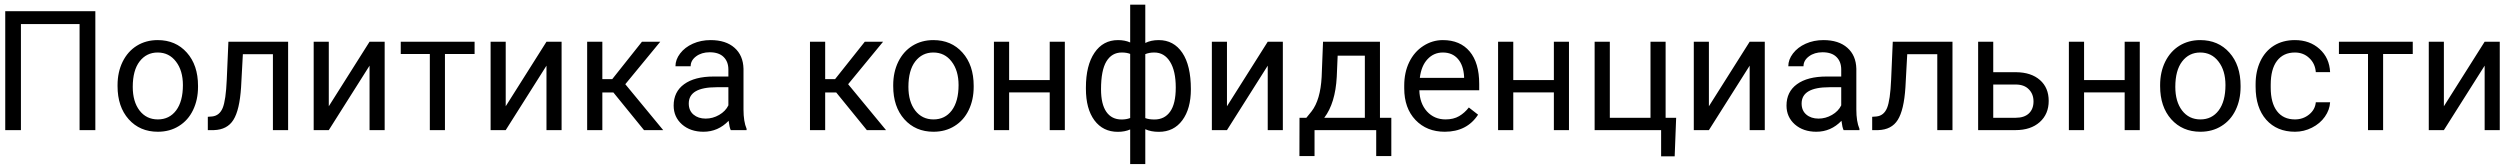 <svg width="269" height="18" viewBox="0 0 269 18" fill="none" xmlns="http://www.w3.org/2000/svg">
<path d="M10.259 14H8.562V2.592H2.252V14H0.564V1.203H10.259V14ZM12.649 9.157C12.649 8.226 12.831 7.388 13.194 6.644C13.563 5.899 14.073 5.325 14.724 4.921C15.38 4.517 16.127 4.314 16.965 4.314C18.26 4.314 19.306 4.763 20.102 5.659C20.905 6.556 21.307 7.748 21.307 9.236V9.351C21.307 10.276 21.128 11.108 20.77 11.847C20.419 12.579 19.912 13.15 19.25 13.56C18.594 13.971 17.838 14.176 16.982 14.176C15.693 14.176 14.648 13.727 13.845 12.831C13.048 11.935 12.649 10.748 12.649 9.271V9.157ZM14.284 9.351C14.284 10.405 14.527 11.252 15.014 11.891C15.506 12.529 16.162 12.849 16.982 12.849C17.809 12.849 18.465 12.526 18.951 11.882C19.438 11.231 19.681 10.323 19.681 9.157C19.681 8.114 19.432 7.271 18.934 6.626C18.441 5.976 17.785 5.65 16.965 5.65C16.162 5.65 15.515 5.97 15.023 6.608C14.53 7.247 14.284 8.161 14.284 9.351ZM31.001 4.49V14H29.366V5.835H26.132L25.939 9.395C25.833 11.029 25.558 12.198 25.112 12.901C24.673 13.604 23.973 13.971 23.012 14H22.361V12.567L22.827 12.532C23.355 12.474 23.732 12.169 23.961 11.618C24.189 11.067 24.336 10.048 24.4 8.56L24.576 4.49H31.001ZM39.764 4.49H41.39V14H39.764V7.065L35.378 14H33.752V4.49H35.378V11.434L39.764 4.49ZM51.066 5.809H47.876V14H46.25V5.809H43.121V4.49H51.066V5.809ZM58.801 4.49H60.427V14H58.801V7.065L54.415 14H52.789V4.49H54.415V11.434L58.801 4.49ZM65.999 9.948H64.812V14H63.178V4.49H64.812V8.516H65.876L69.075 4.49H71.044L67.282 9.061L71.36 14H69.295L65.999 9.948ZM78.629 14C78.535 13.812 78.459 13.479 78.4 12.998C77.644 13.783 76.742 14.176 75.693 14.176C74.756 14.176 73.985 13.912 73.382 13.385C72.784 12.852 72.485 12.178 72.485 11.363C72.485 10.373 72.86 9.605 73.61 9.061C74.366 8.51 75.427 8.234 76.792 8.234H78.374V7.487C78.374 6.919 78.204 6.468 77.864 6.134C77.524 5.794 77.023 5.624 76.361 5.624C75.781 5.624 75.295 5.771 74.902 6.063C74.51 6.356 74.314 6.711 74.314 7.127H72.679C72.679 6.652 72.846 6.195 73.18 5.756C73.519 5.311 73.977 4.959 74.551 4.701C75.131 4.443 75.767 4.314 76.458 4.314C77.554 4.314 78.412 4.59 79.033 5.141C79.654 5.686 79.977 6.438 80 7.399V11.776C80 12.649 80.111 13.344 80.334 13.859V14H78.629ZM75.931 12.761C76.44 12.761 76.924 12.629 77.381 12.365C77.838 12.102 78.169 11.759 78.374 11.337V9.386H77.1C75.107 9.386 74.111 9.969 74.111 11.135C74.111 11.645 74.281 12.043 74.621 12.33C74.961 12.617 75.397 12.761 75.931 12.761ZM89.976 9.948H88.789V14H87.154V4.49H88.789V8.516H89.853L93.052 4.49H95.02L91.259 9.061L95.337 14H93.272L89.976 9.948ZM96.11 9.157C96.11 8.226 96.292 7.388 96.655 6.644C97.024 5.899 97.534 5.325 98.185 4.921C98.841 4.517 99.588 4.314 100.426 4.314C101.721 4.314 102.767 4.763 103.563 5.659C104.366 6.556 104.768 7.748 104.768 9.236V9.351C104.768 10.276 104.589 11.108 104.231 11.847C103.88 12.579 103.373 13.15 102.711 13.56C102.055 13.971 101.299 14.176 100.443 14.176C99.154 14.176 98.108 13.727 97.306 12.831C96.509 11.935 96.11 10.748 96.11 9.271V9.157ZM97.745 9.351C97.745 10.405 97.988 11.252 98.475 11.891C98.967 12.529 99.623 12.849 100.443 12.849C101.27 12.849 101.926 12.526 102.412 11.882C102.898 11.231 103.142 10.323 103.142 9.157C103.142 8.114 102.893 7.271 102.395 6.626C101.902 5.976 101.246 5.65 100.426 5.65C99.623 5.65 98.976 5.97 98.483 6.608C97.991 7.247 97.745 8.161 97.745 9.351ZM114.576 14H112.95V9.939H108.582V14H106.947V4.49H108.582V8.612H112.95V4.49H114.576V14ZM116.844 9.421C116.844 7.833 117.151 6.585 117.767 5.677C118.382 4.769 119.226 4.314 120.298 4.314C120.796 4.314 121.232 4.399 121.607 4.569V0.5H123.233V4.622C123.644 4.417 124.124 4.314 124.675 4.314C125.753 4.314 126.6 4.769 127.215 5.677C127.83 6.585 128.138 7.895 128.138 9.605C128.138 11.006 127.83 12.119 127.215 12.945C126.605 13.771 125.765 14.185 124.692 14.185C124.124 14.185 123.638 14.091 123.233 13.903V17.656H121.607V13.93C121.221 14.1 120.778 14.185 120.28 14.185C119.214 14.185 118.373 13.771 117.758 12.945C117.148 12.119 116.844 10.988 116.844 9.553V9.421ZM126.512 9.421C126.512 8.226 126.307 7.3 125.896 6.644C125.486 5.981 124.921 5.65 124.2 5.65C123.831 5.65 123.509 5.709 123.233 5.826V12.708C123.497 12.808 123.825 12.857 124.218 12.857C124.944 12.857 125.507 12.576 125.905 12.014C126.31 11.451 126.512 10.587 126.512 9.421ZM118.47 9.605C118.47 10.672 118.66 11.48 119.041 12.031C119.422 12.582 119.97 12.857 120.685 12.857C121.024 12.857 121.332 12.805 121.607 12.699V5.8C121.361 5.7 121.06 5.65 120.702 5.65C119.987 5.65 119.437 5.97 119.05 6.608C118.663 7.247 118.47 8.246 118.47 9.605ZM136.408 4.49H138.034V14H136.408V7.065L132.022 14H130.396V4.49H132.022V11.434L136.408 4.49ZM140.565 12.673L141.128 11.979C141.761 11.158 142.121 9.928 142.209 8.287L142.358 4.49H148.484V12.673H149.706V16.795H148.08V14H141.444V16.795H139.818L139.827 12.673H140.565ZM142.49 12.673H146.858V5.993H143.932L143.835 8.261C143.735 10.153 143.287 11.624 142.49 12.673ZM155.454 14.176C154.165 14.176 153.116 13.754 152.308 12.91C151.499 12.06 151.095 10.927 151.095 9.509V9.21C151.095 8.267 151.273 7.426 151.631 6.688C151.994 5.943 152.498 5.363 153.143 4.947C153.793 4.525 154.496 4.314 155.252 4.314C156.488 4.314 157.449 4.722 158.135 5.536C158.82 6.351 159.163 7.517 159.163 9.034V9.711H152.721C152.744 10.648 153.017 11.407 153.538 11.987C154.065 12.562 154.733 12.849 155.542 12.849C156.116 12.849 156.603 12.731 157.001 12.497C157.399 12.263 157.748 11.952 158.047 11.565L159.04 12.339C158.243 13.563 157.048 14.176 155.454 14.176ZM155.252 5.65C154.596 5.65 154.045 5.891 153.6 6.371C153.154 6.846 152.879 7.514 152.773 8.375H157.537V8.252C157.49 7.426 157.268 6.787 156.869 6.336C156.471 5.879 155.932 5.65 155.252 5.65ZM168.822 14H167.196V9.939H162.828V14H161.193V4.49H162.828V8.612H167.196V4.49H168.822V14ZM171.582 4.49H173.217V12.673H177.594V4.49H179.22V12.673H180.354L180.195 16.821H178.736V14H171.582V4.49ZM188.264 4.49H189.89V14H188.264V7.065L183.878 14H182.252V4.49H183.878V11.434L188.264 4.49ZM198.371 14C198.277 13.812 198.201 13.479 198.143 12.998C197.387 13.783 196.484 14.176 195.436 14.176C194.498 14.176 193.728 13.912 193.124 13.385C192.526 12.852 192.228 12.178 192.228 11.363C192.228 10.373 192.603 9.605 193.353 9.061C194.108 8.51 195.169 8.234 196.534 8.234H198.116V7.487C198.116 6.919 197.946 6.468 197.606 6.134C197.267 5.794 196.766 5.624 196.104 5.624C195.523 5.624 195.037 5.771 194.645 6.063C194.252 6.356 194.056 6.711 194.056 7.127H192.421C192.421 6.652 192.588 6.195 192.922 5.756C193.262 5.311 193.719 4.959 194.293 4.701C194.873 4.443 195.509 4.314 196.2 4.314C197.296 4.314 198.154 4.59 198.775 5.141C199.396 5.686 199.719 6.438 199.742 7.399V11.776C199.742 12.649 199.854 13.344 200.076 13.859V14H198.371ZM195.673 12.761C196.183 12.761 196.666 12.629 197.123 12.365C197.58 12.102 197.911 11.759 198.116 11.337V9.386H196.842C194.85 9.386 193.854 9.969 193.854 11.135C193.854 11.645 194.023 12.043 194.363 12.33C194.703 12.617 195.14 12.761 195.673 12.761ZM210.087 4.49V14H208.452V5.835H205.218L205.024 9.395C204.919 11.029 204.644 12.198 204.198 12.901C203.759 13.604 203.059 13.971 202.098 14H201.447V12.567L201.913 12.532C202.44 12.474 202.818 12.169 203.047 11.618C203.275 11.067 203.422 10.048 203.486 8.56L203.662 4.49H210.087ZM214.473 7.769H216.942C218.021 7.78 218.873 8.062 219.5 8.612C220.127 9.163 220.44 9.91 220.44 10.854C220.44 11.803 220.118 12.565 219.474 13.139C218.829 13.713 217.962 14 216.872 14H212.847V4.49H214.473V7.769ZM214.473 9.096V12.673H216.89C217.499 12.673 217.971 12.518 218.305 12.207C218.639 11.891 218.806 11.46 218.806 10.915C218.806 10.388 218.642 9.957 218.313 9.623C217.991 9.283 217.537 9.107 216.951 9.096H214.473ZM230.24 14H228.614V9.939H224.246V14H222.611V4.49H224.246V8.612H228.614V4.49H230.24V14ZM232.429 9.157C232.429 8.226 232.61 7.388 232.974 6.644C233.343 5.899 233.853 5.325 234.503 4.921C235.159 4.517 235.906 4.314 236.744 4.314C238.039 4.314 239.085 4.763 239.882 5.659C240.685 6.556 241.086 7.748 241.086 9.236V9.351C241.086 10.276 240.907 11.108 240.55 11.847C240.198 12.579 239.691 13.15 239.029 13.56C238.373 13.971 237.617 14.176 236.762 14.176C235.473 14.176 234.427 13.727 233.624 12.831C232.827 11.935 232.429 10.748 232.429 9.271V9.157ZM234.063 9.351C234.063 10.405 234.307 11.252 234.793 11.891C235.285 12.529 235.941 12.849 236.762 12.849C237.588 12.849 238.244 12.526 238.73 11.882C239.217 11.231 239.46 10.323 239.46 9.157C239.46 8.114 239.211 7.271 238.713 6.626C238.221 5.976 237.564 5.65 236.744 5.65C235.941 5.65 235.294 5.97 234.802 6.608C234.31 7.247 234.063 8.161 234.063 9.351ZM246.939 12.849C247.52 12.849 248.026 12.673 248.46 12.321C248.894 11.97 249.134 11.53 249.181 11.003H250.719C250.689 11.548 250.502 12.066 250.156 12.559C249.811 13.051 249.348 13.443 248.768 13.736C248.193 14.029 247.584 14.176 246.939 14.176C245.645 14.176 244.613 13.745 243.846 12.884C243.084 12.017 242.703 10.833 242.703 9.333V9.061C242.703 8.135 242.873 7.312 243.213 6.591C243.553 5.87 244.039 5.311 244.672 4.912C245.311 4.514 246.063 4.314 246.931 4.314C247.997 4.314 248.882 4.634 249.585 5.272C250.294 5.911 250.672 6.74 250.719 7.76H249.181C249.134 7.145 248.899 6.641 248.478 6.248C248.062 5.85 247.546 5.65 246.931 5.65C246.104 5.65 245.463 5.949 245.006 6.547C244.555 7.139 244.329 7.997 244.329 9.122V9.43C244.329 10.525 244.555 11.369 245.006 11.961C245.457 12.553 246.102 12.849 246.939 12.849ZM259.613 5.809H256.423V14H254.797V5.809H251.668V4.49H259.613V5.809ZM267.348 4.49H268.974V14H267.348V7.065L262.962 14H261.336V4.49H262.962V11.434L267.348 4.49Z" fill="black"/>
</svg>
